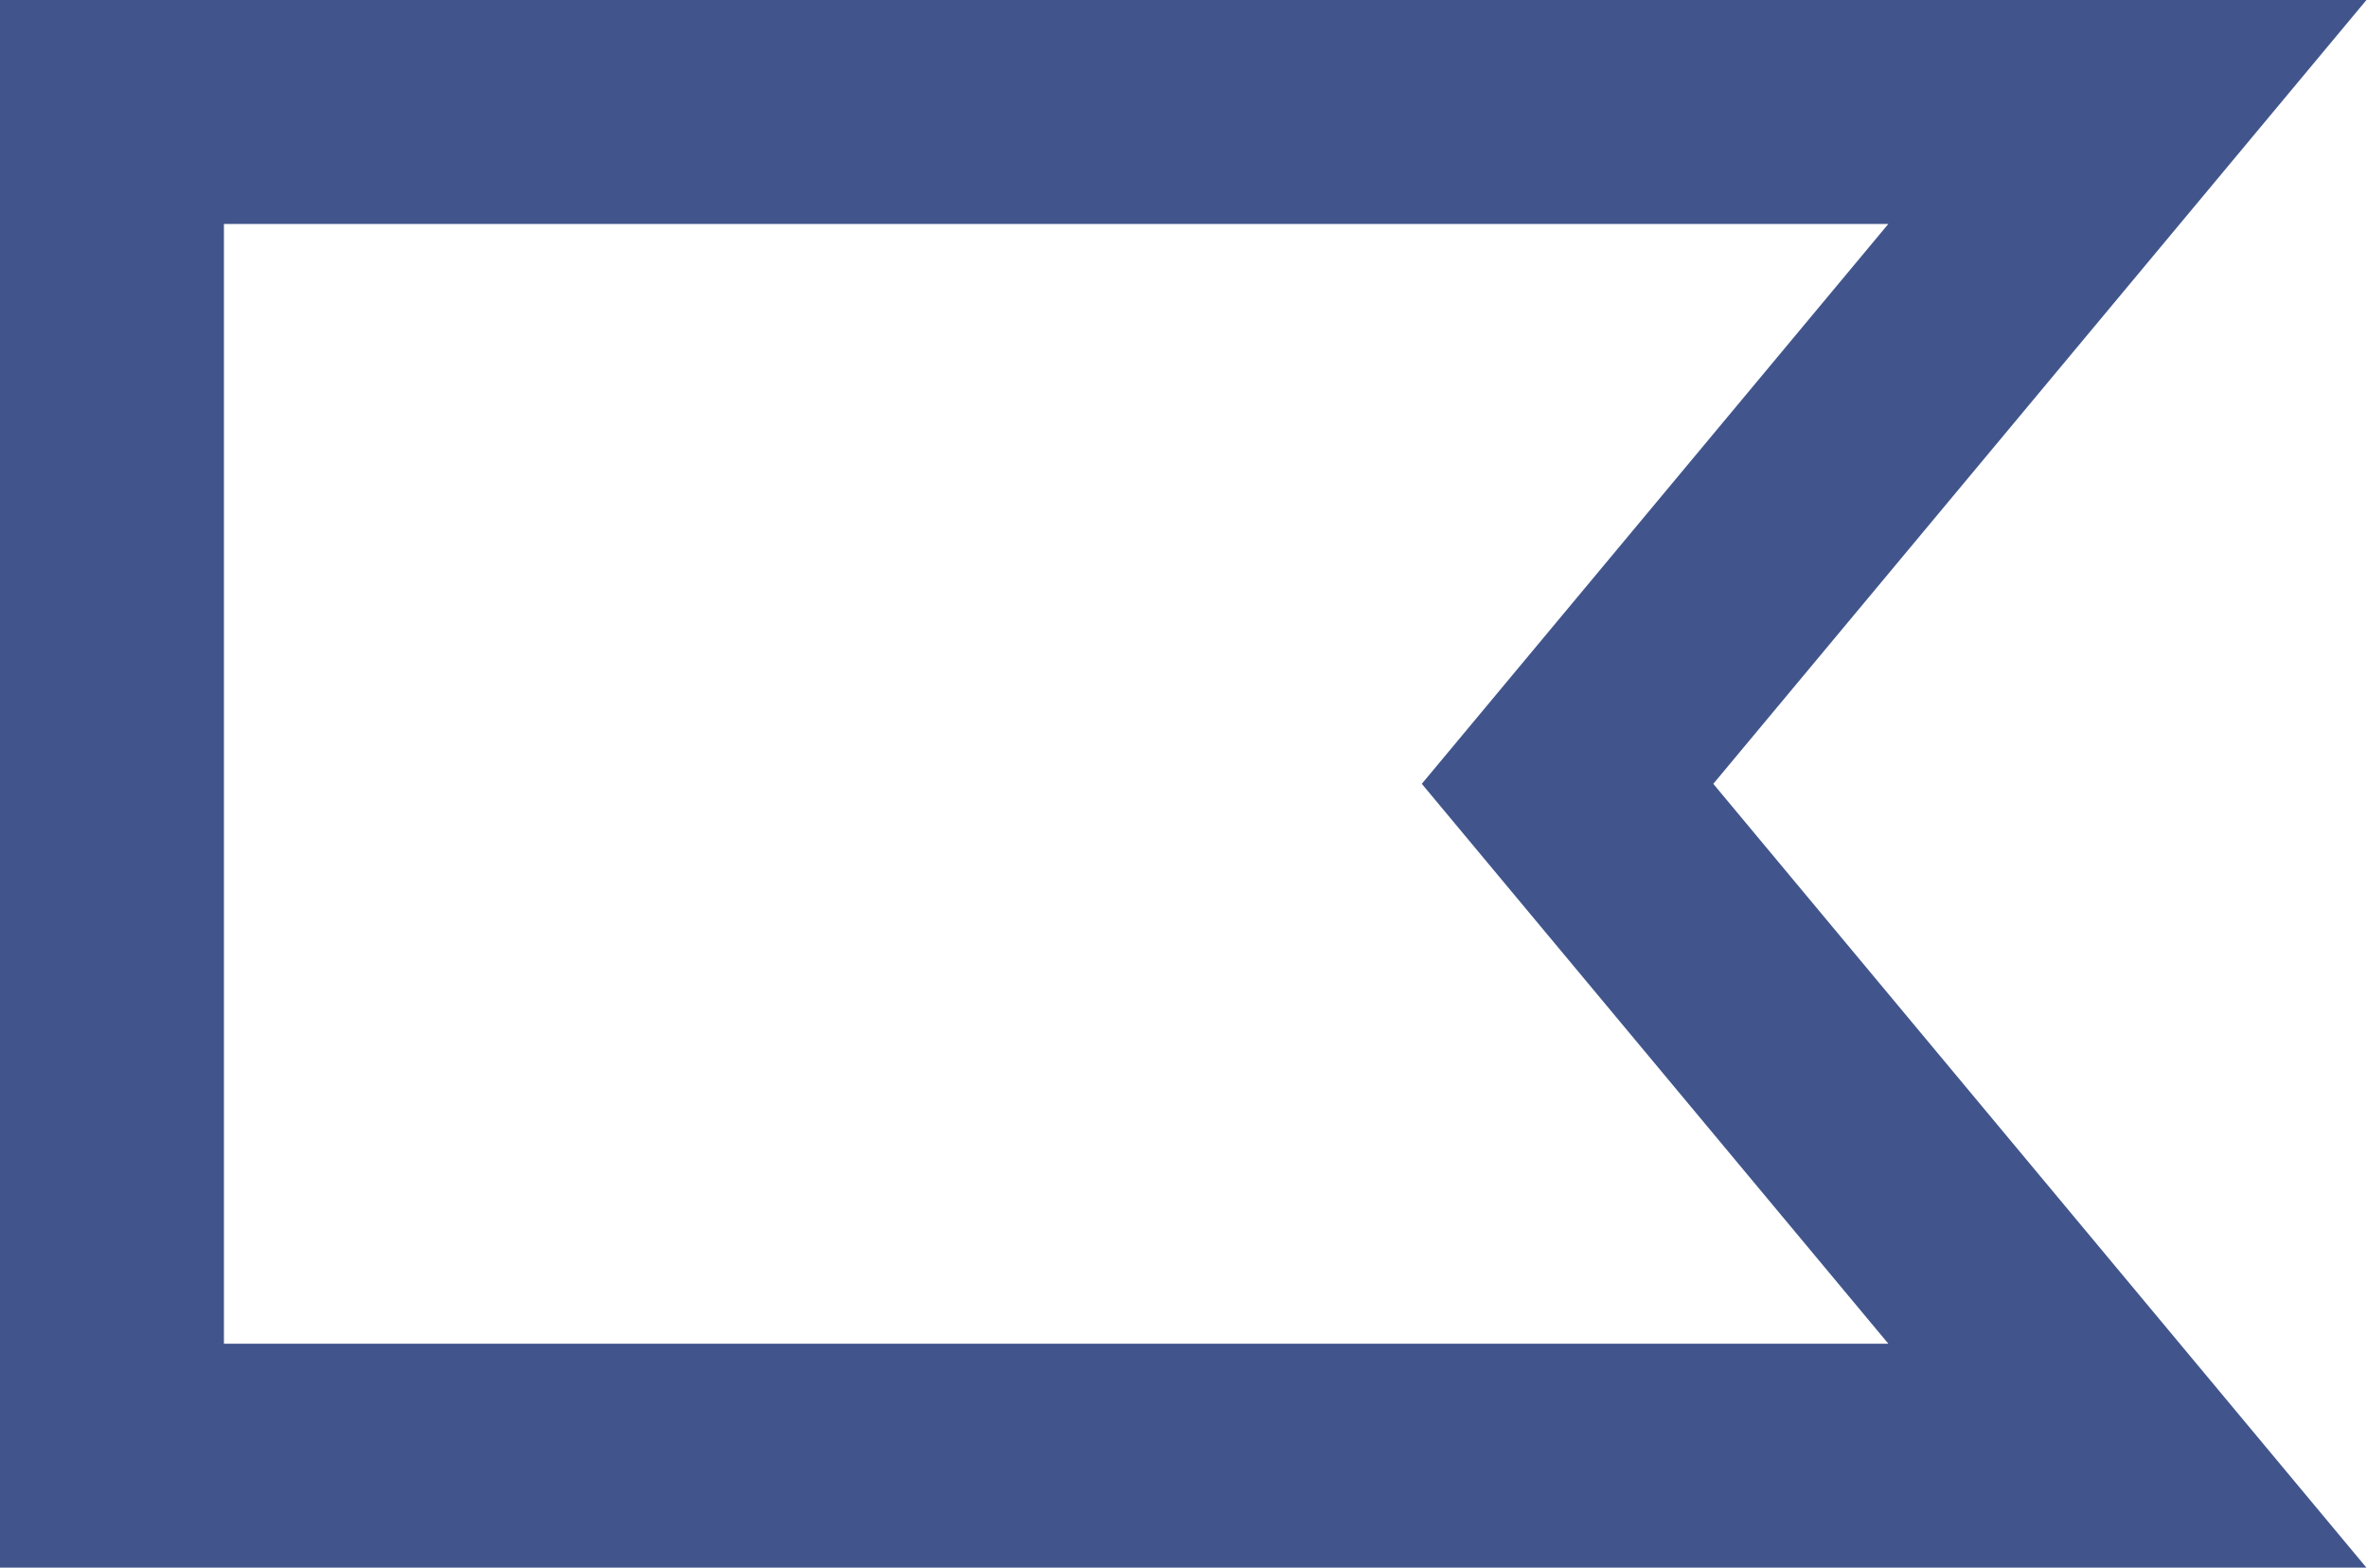 <svg id="Layer_1" data-name="Layer 1" xmlns="http://www.w3.org/2000/svg" viewBox="0 0 21.14 14">
  <defs>
    <style>
      .cls-1 {
        fill: none;
        stroke: #41558c;
        stroke-miterlimit: 10;
        stroke-width: 2px;
      }
    </style>
  </defs>
  <title>icon-flag-fill</title>
  <polygon class="cls-1" points="19 13 1 13 1 1 19 1 14 7 19 13"/>
</svg>
